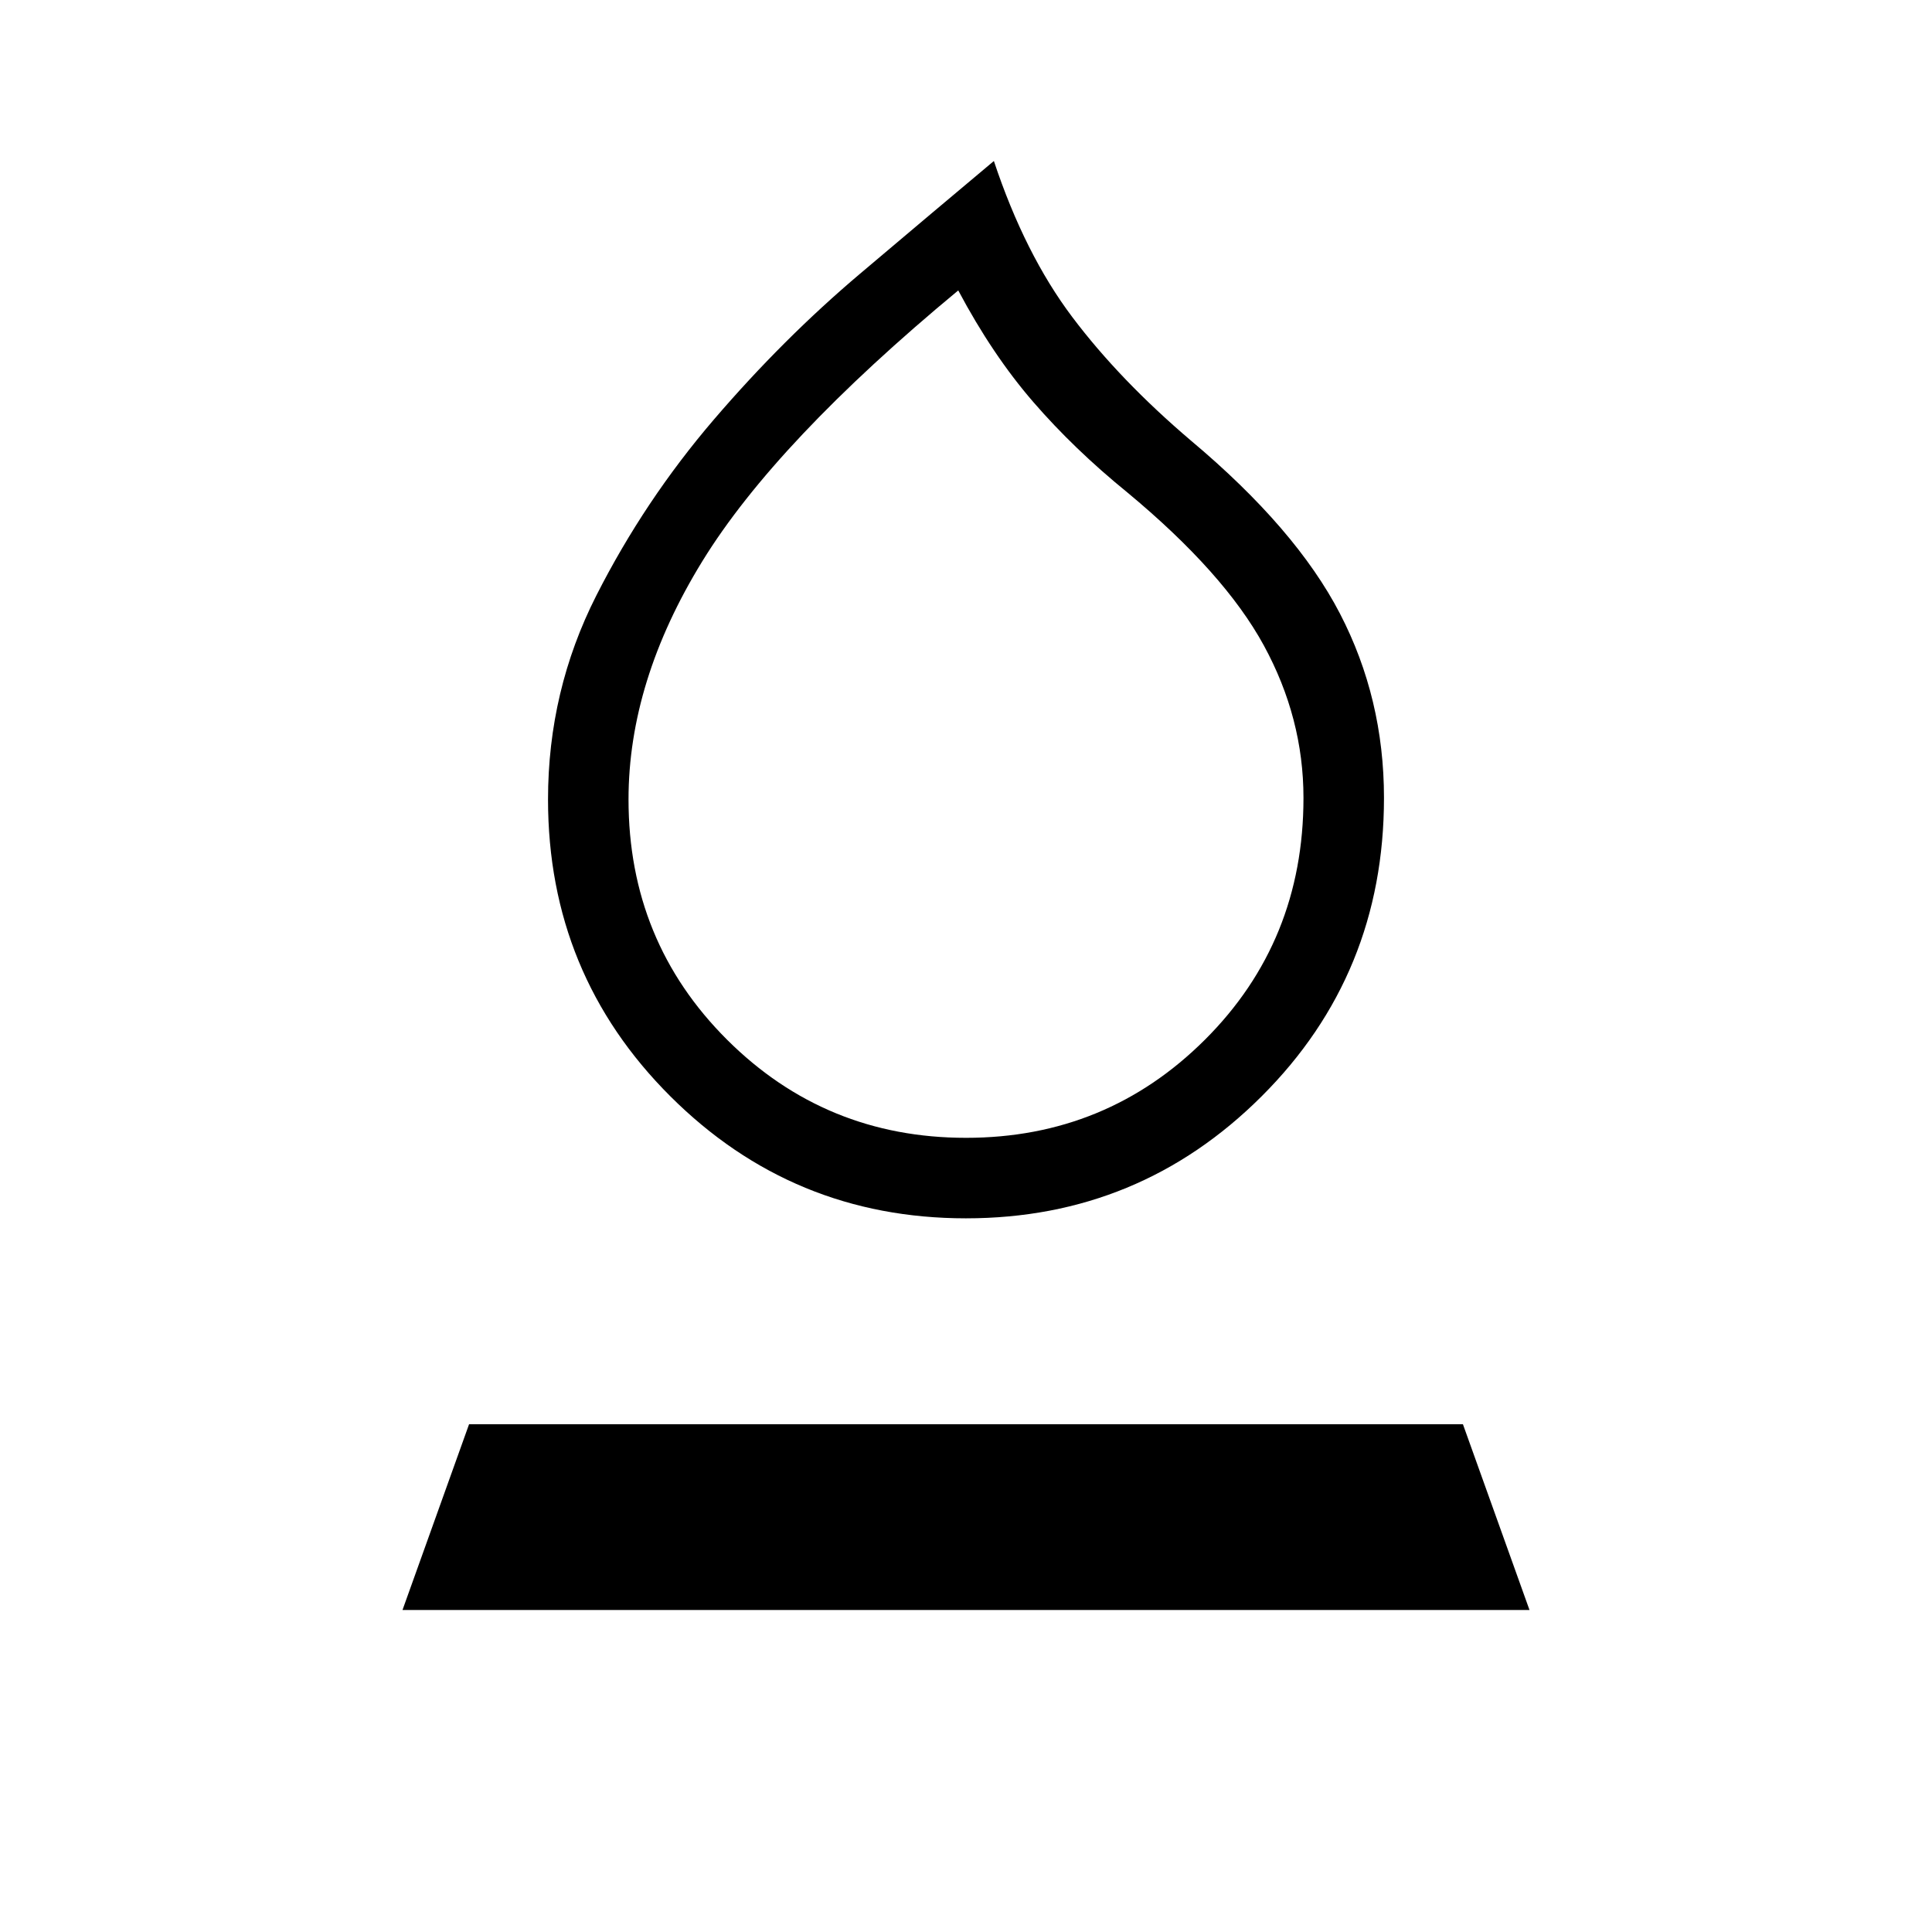 <svg xmlns="http://www.w3.org/2000/svg" height="24" viewBox="0 -960 960 960" width="24"><path d="M480-354.62q-86.15 0-146.92-60.65-60.77-60.65-60.77-147.5 0-54 24-101.31 24-47.3 58.42-87.46 34.42-40.15 72.54-72.38 38.11-32.23 66.58-56.08 15.38 46.23 38.96 77.54 23.57 31.31 59.04 61.46 52.07 43.69 73.96 85.88 21.88 42.2 21.88 91.58 0 87.62-60.77 148.27-60.77 60.65-146.92 60.65Zm0-40q69.85 0 118.77-48.8 48.92-48.81 48.92-120.12 0-39.61-19.69-75.73-19.69-36.11-67.92-76.11-26.39-21.47-46.66-44.89-20.27-23.42-37.27-55.42-90.53 75-127.19 134.61-36.65 59.62-36.65 118.31 0 70.54 48.92 119.35 48.92 48.8 118.77 48.8Zm0-210.92ZM200-160l33.08-92.31h493.84L760-160H200Z"/></svg>